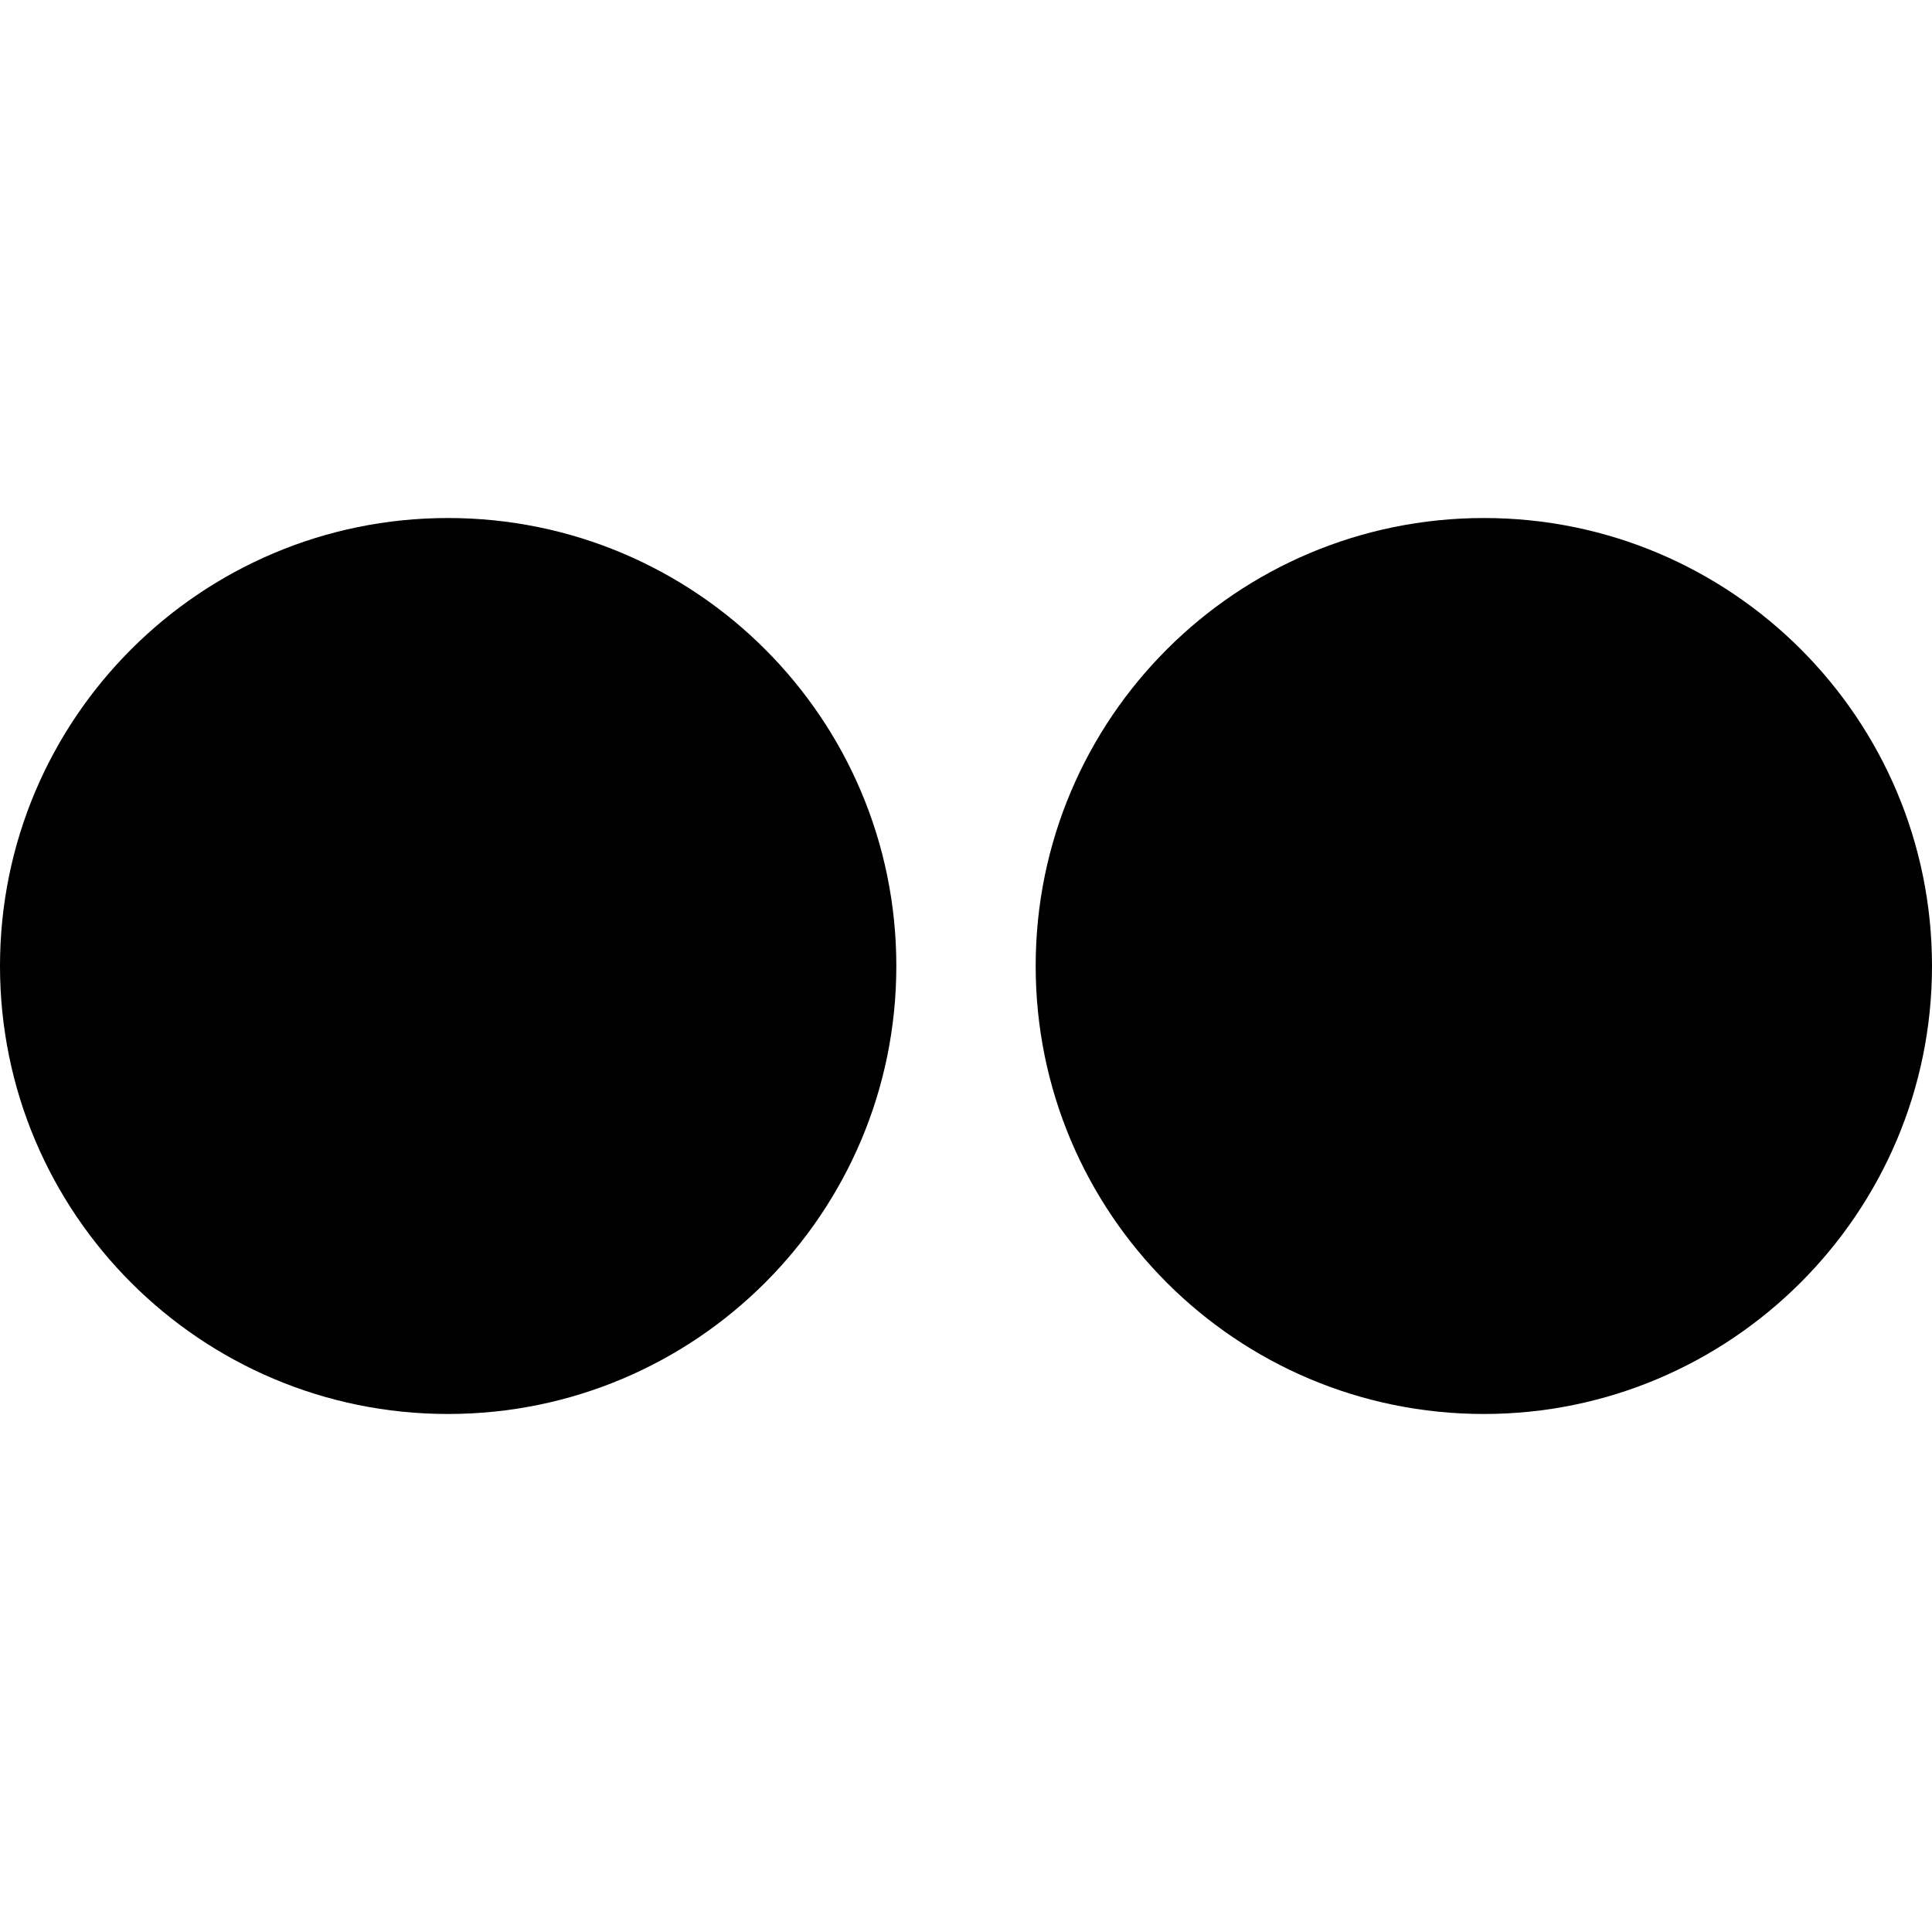 <svg id="soc" width="16" height="16" xmlns="http://www.w3.org/2000/svg">
 <path d="m0 8c0 2.05 1.662 3.71 3.71 3.71 2.05 0 3.713-1.66 3.713-3.71s-1.663-3.71-3.713-3.71c-2.047 0-3.71 1.66-3.71 3.71zm8.577 0c0 2.05 1.662 3.71 3.712 3.71 2.041 0 3.711-1.66 3.711-3.71s-1.662-3.71-3.71-3.71c-2.05 0-3.713 1.66-3.713 3.71z"/>
</svg>
